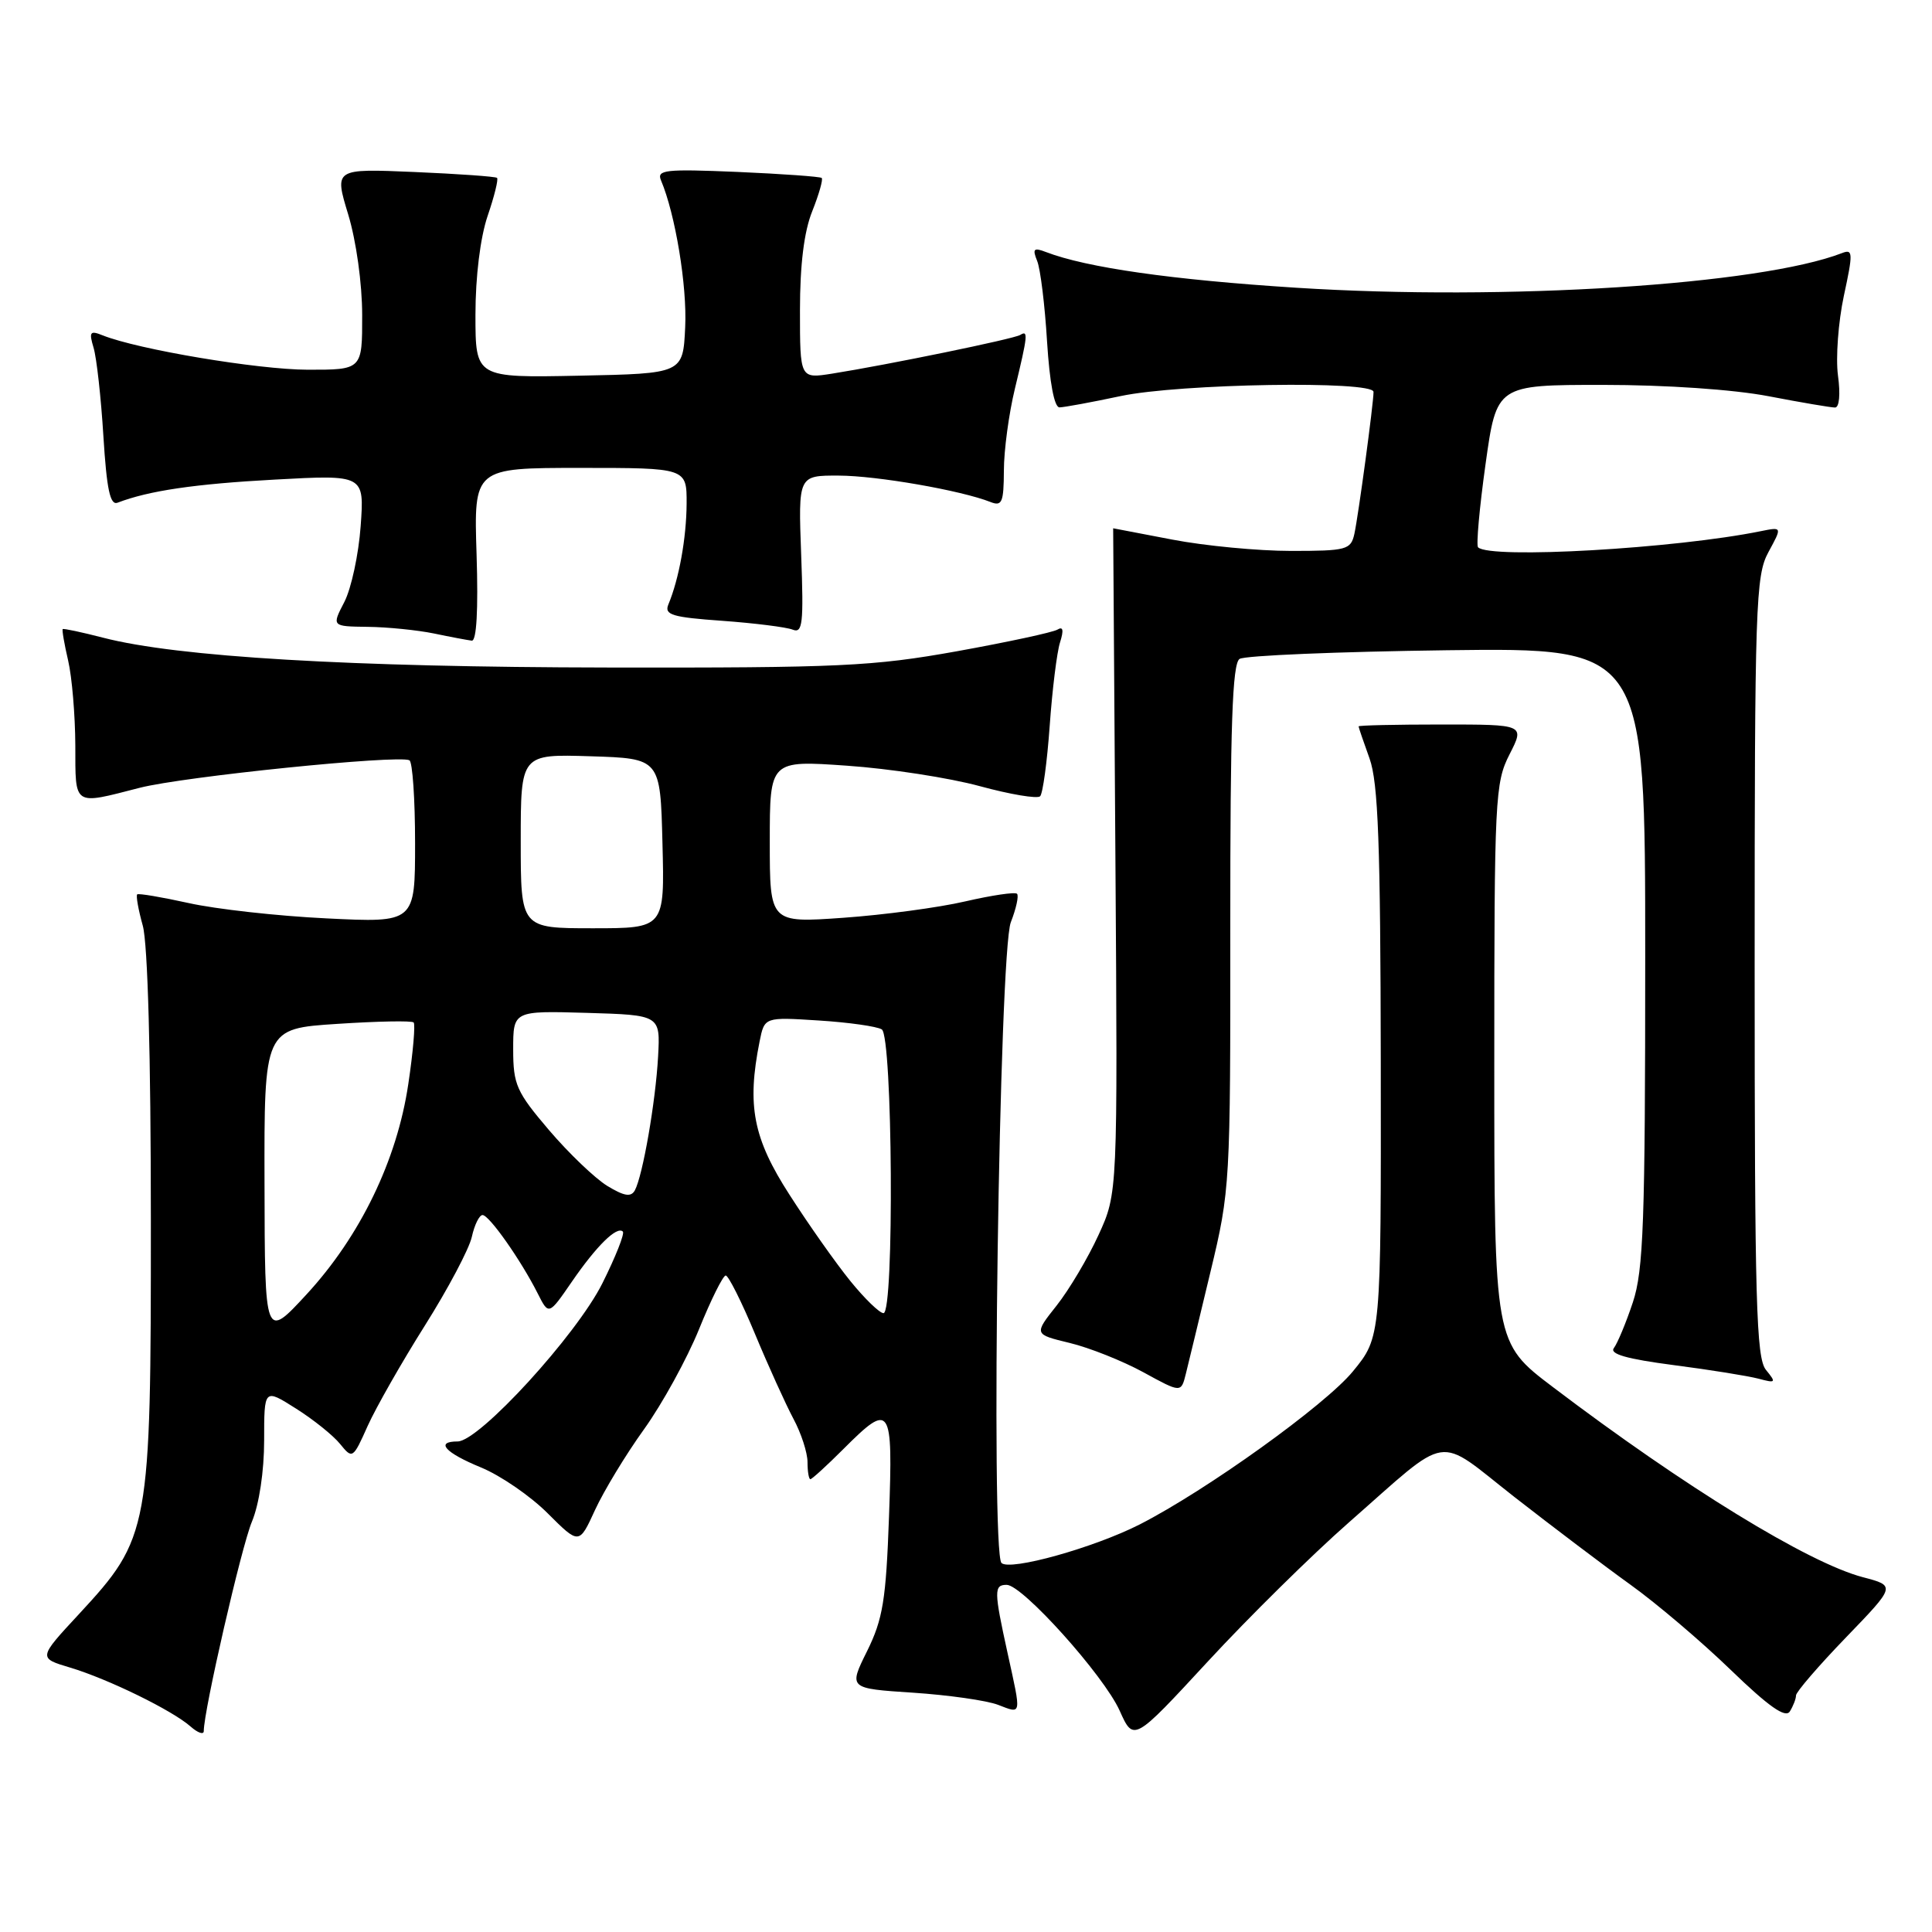 <?xml version="1.0" encoding="UTF-8" standalone="no"?>
<!DOCTYPE svg PUBLIC "-//W3C//DTD SVG 1.1//EN" "http://www.w3.org/Graphics/SVG/1.1/DTD/svg11.dtd" >
<svg xmlns="http://www.w3.org/2000/svg" xmlns:xlink="http://www.w3.org/1999/xlink" version="1.1" viewBox="0 0 256 256">
 <g >
 <path fill="currentColor"
d=" M 178.70 201.76 C 192.39 189.74 190.11 190.09 200.67 198.36 C 205.70 202.28 212.63 207.53 216.07 210.00 C 219.51 212.47 225.49 217.55 229.34 221.28 C 234.37 226.14 236.58 227.69 237.16 226.78 C 237.60 226.07 237.98 225.12 237.98 224.65 C 237.99 224.19 240.97 220.73 244.60 216.97 C 251.20 210.13 251.20 210.13 246.85 208.99 C 239.62 207.09 223.23 197.04 205.75 183.78 C 198.00 177.91 198.00 177.91 198.00 140.92 C 198.00 105.77 198.10 103.72 200.02 99.96 C 202.04 96.00 202.04 96.00 191.02 96.00 C 184.96 96.00 180.01 96.11 180.02 96.25 C 180.02 96.39 180.68 98.30 181.47 100.50 C 182.62 103.70 182.92 111.80 182.96 140.83 C 183.00 177.16 183.00 177.16 179.27 181.71 C 175.62 186.17 159.86 197.48 151.03 201.99 C 144.96 205.08 133.80 208.20 132.70 207.10 C 131.25 205.65 132.40 126.11 133.94 122.20 C 134.65 120.38 135.02 118.69 134.76 118.43 C 134.50 118.17 131.42 118.63 127.90 119.44 C 124.38 120.26 117.11 121.23 111.75 121.61 C 102.00 122.30 102.00 122.30 102.00 111.52 C 102.00 100.74 102.00 100.74 112.25 101.46 C 117.89 101.85 125.80 103.07 129.83 104.17 C 133.87 105.27 137.46 105.87 137.82 105.51 C 138.18 105.15 138.75 100.95 139.09 96.18 C 139.43 91.41 140.04 86.43 140.46 85.12 C 140.97 83.51 140.87 82.97 140.13 83.42 C 139.53 83.79 133.52 85.08 126.77 86.30 C 115.66 88.29 111.30 88.50 80.50 88.45 C 46.34 88.40 23.50 87.05 13.67 84.50 C 10.83 83.77 8.41 83.25 8.31 83.36 C 8.20 83.47 8.52 85.34 9.03 87.53 C 9.54 89.71 9.96 94.76 9.98 98.75 C 10.00 106.92 9.62 106.67 18.50 104.39 C 24.34 102.89 52.75 100.00 54.25 100.74 C 54.66 100.95 55.00 105.88 55.00 111.70 C 55.00 122.27 55.00 122.27 43.25 121.69 C 36.79 121.38 28.58 120.46 25.00 119.66 C 21.42 118.87 18.35 118.35 18.18 118.51 C 18.00 118.68 18.33 120.54 18.92 122.66 C 19.58 125.04 19.99 139.84 19.99 161.71 C 20.00 202.86 19.84 203.74 10.45 213.89 C 5.06 219.70 5.06 219.70 9.28 220.96 C 14.32 222.47 22.81 226.62 25.25 228.77 C 26.21 229.62 27.00 229.89 27.00 229.38 C 27.00 226.67 31.99 204.94 33.38 201.63 C 34.34 199.33 35.00 194.95 35.00 190.87 C 35.00 183.97 35.00 183.97 39.20 186.63 C 41.52 188.09 44.16 190.21 45.07 191.34 C 46.70 193.35 46.77 193.31 48.72 188.94 C 49.82 186.50 53.23 180.51 56.30 175.64 C 59.37 170.77 62.17 165.48 62.52 163.89 C 62.87 162.30 63.51 161.00 63.94 161.00 C 64.82 161.00 69.02 166.97 71.25 171.39 C 72.71 174.29 72.71 174.29 75.77 169.84 C 79.04 165.08 81.75 162.42 82.53 163.19 C 82.79 163.46 81.57 166.54 79.82 170.04 C 76.39 176.91 63.49 191.00 60.64 191.00 C 57.63 191.00 58.96 192.48 63.72 194.44 C 66.31 195.50 70.30 198.24 72.58 200.53 C 76.74 204.68 76.74 204.68 78.84 200.09 C 80.00 197.57 82.92 192.74 85.34 189.38 C 87.76 186.01 91.03 180.05 92.62 176.14 C 94.20 172.23 95.80 169.02 96.16 169.01 C 96.52 169.01 98.27 172.49 100.04 176.75 C 101.81 181.01 104.11 186.07 105.13 187.99 C 106.16 189.90 107.00 192.49 107.00 193.74 C 107.00 194.98 107.17 196.00 107.38 196.00 C 107.59 196.00 109.56 194.20 111.76 192.00 C 118.04 185.72 118.33 186.15 117.80 200.92 C 117.40 212.04 116.99 214.53 114.89 218.79 C 112.44 223.73 112.44 223.73 120.97 224.29 C 125.66 224.60 130.74 225.32 132.25 225.90 C 135.42 227.11 135.36 227.46 133.50 219.00 C 131.70 210.80 131.69 210.00 133.39 210.00 C 135.48 210.00 146.25 221.99 148.36 226.67 C 150.21 230.80 150.21 230.80 160.05 220.15 C 165.46 214.29 173.85 206.02 178.70 201.76 Z  M 160.40 168.50 C 163.00 157.69 163.04 156.90 163.02 122.81 C 163.01 96.13 163.29 87.93 164.25 87.31 C 164.94 86.86 177.31 86.35 191.75 86.16 C 218.00 85.83 218.00 85.83 218.00 126.74 C 218.00 162.00 217.77 168.32 216.36 172.57 C 215.46 175.28 214.32 178.00 213.85 178.62 C 213.23 179.41 215.55 180.07 221.74 180.88 C 226.56 181.50 231.62 182.32 233.00 182.68 C 235.32 183.30 235.39 183.22 234.00 181.52 C 232.71 179.95 232.50 172.48 232.50 128.10 C 232.50 80.03 232.63 76.27 234.33 73.15 C 236.15 69.81 236.15 69.81 233.33 70.38 C 222.01 72.69 197.43 74.10 195.85 72.52 C 195.59 72.26 196.03 67.31 196.84 61.52 C 198.31 51.00 198.31 51.00 212.40 51.00 C 220.78 51.00 229.68 51.61 234.34 52.50 C 238.65 53.33 242.61 54.00 243.15 54.00 C 243.72 54.00 243.88 52.24 243.54 49.75 C 243.23 47.41 243.58 42.67 244.32 39.20 C 245.55 33.52 245.53 32.97 244.09 33.53 C 233.22 37.74 199.47 39.89 171.81 38.13 C 155.30 37.08 143.95 35.46 138.58 33.39 C 136.97 32.77 136.78 32.97 137.43 34.58 C 137.86 35.63 138.45 40.44 138.74 45.25 C 139.08 50.70 139.70 53.99 140.39 53.98 C 141.00 53.97 144.65 53.30 148.50 52.48 C 156.28 50.83 182.00 50.41 182.00 51.93 C 182.00 53.46 179.99 68.33 179.46 70.75 C 178.99 72.85 178.44 73.00 171.07 73.00 C 166.73 73.00 159.65 72.33 155.34 71.50 C 151.03 70.68 147.50 70.00 147.50 70.00 C 147.50 70.00 147.63 89.82 147.80 114.05 C 148.10 158.11 148.10 158.11 145.56 163.64 C 144.17 166.68 141.67 170.89 140.01 172.99 C 136.99 176.80 136.99 176.80 141.75 177.95 C 144.36 178.58 148.75 180.33 151.50 181.83 C 156.50 184.57 156.50 184.57 157.13 182.04 C 157.48 180.64 158.95 174.55 160.40 168.50 Z  M 63.15 73.50 C 62.78 62.00 62.78 62.00 76.89 62.00 C 91.00 62.00 91.00 62.00 90.98 66.75 C 90.95 71.30 89.98 76.70 88.56 80.10 C 88.00 81.47 89.05 81.79 95.70 82.26 C 99.99 82.57 104.19 83.10 105.03 83.43 C 106.35 83.96 106.50 82.65 106.16 73.52 C 105.77 63.00 105.77 63.00 111.14 63.02 C 116.18 63.03 127.36 64.98 131.25 66.52 C 132.77 67.12 133.00 66.58 133.02 62.36 C 133.02 59.69 133.68 54.80 134.48 51.50 C 136.19 44.41 136.26 43.72 135.19 44.38 C 134.34 44.91 117.57 48.35 110.25 49.51 C 106.00 50.18 106.00 50.18 106.00 41.11 C 106.00 35.07 106.54 30.68 107.63 27.98 C 108.52 25.74 109.08 23.77 108.88 23.58 C 108.67 23.40 103.64 23.04 97.71 22.78 C 88.12 22.38 86.99 22.50 87.59 23.91 C 89.48 28.37 91.06 37.91 90.79 43.36 C 90.50 49.50 90.50 49.50 76.75 49.78 C 63.00 50.06 63.00 50.06 63.00 41.71 C 63.00 36.65 63.64 31.49 64.61 28.62 C 65.50 26.02 66.06 23.75 65.86 23.57 C 65.66 23.39 60.73 23.04 54.89 22.79 C 44.29 22.34 44.29 22.34 46.14 28.42 C 47.20 31.92 47.99 37.58 47.99 41.75 C 48.00 49.00 48.00 49.00 40.75 48.99 C 34.15 48.97 18.28 46.31 13.59 44.43 C 11.93 43.76 11.77 43.98 12.40 46.08 C 12.80 47.41 13.39 52.69 13.70 57.80 C 14.14 64.85 14.59 66.99 15.58 66.61 C 19.71 65.02 25.84 64.12 36.39 63.55 C 48.28 62.90 48.28 62.90 47.79 69.71 C 47.52 73.45 46.55 77.97 45.63 79.76 C 43.95 83.00 43.95 83.00 48.72 83.06 C 51.35 83.09 55.30 83.49 57.50 83.94 C 59.70 84.40 61.95 84.82 62.51 84.89 C 63.15 84.96 63.38 80.84 63.15 73.50 Z  M 35.05 156.90 C 35.00 136.30 35.00 136.30 44.68 135.67 C 50.01 135.32 54.56 135.23 54.81 135.48 C 55.05 135.72 54.74 139.40 54.10 143.65 C 52.61 153.72 47.73 163.80 40.63 171.50 C 35.09 177.50 35.09 177.50 35.05 156.90 Z  M 112.68 169.75 C 110.78 167.41 107.15 162.27 104.62 158.32 C 99.79 150.83 98.95 146.51 100.65 138.00 C 101.30 134.76 101.30 134.76 108.48 135.22 C 112.44 135.47 116.19 136.00 116.84 136.40 C 118.28 137.29 118.51 174.00 117.07 174.00 C 116.55 174.00 114.58 172.09 112.68 169.75 Z  M 80.47 157.14 C 78.84 156.14 75.36 152.81 72.75 149.75 C 68.43 144.68 68.00 143.72 68.00 139.05 C 68.00 133.93 68.00 133.93 77.75 134.21 C 87.50 134.50 87.50 134.50 87.20 140.00 C 86.87 146.01 85.17 155.78 84.12 157.73 C 83.61 158.65 82.71 158.50 80.47 157.14 Z  M 69.00 111.46 C 69.00 99.92 69.00 99.92 78.25 100.21 C 87.50 100.50 87.50 100.50 87.78 111.75 C 88.07 123.00 88.07 123.00 78.53 123.00 C 69.00 123.00 69.00 123.00 69.00 111.46 Z "/>
</g>
</svg>